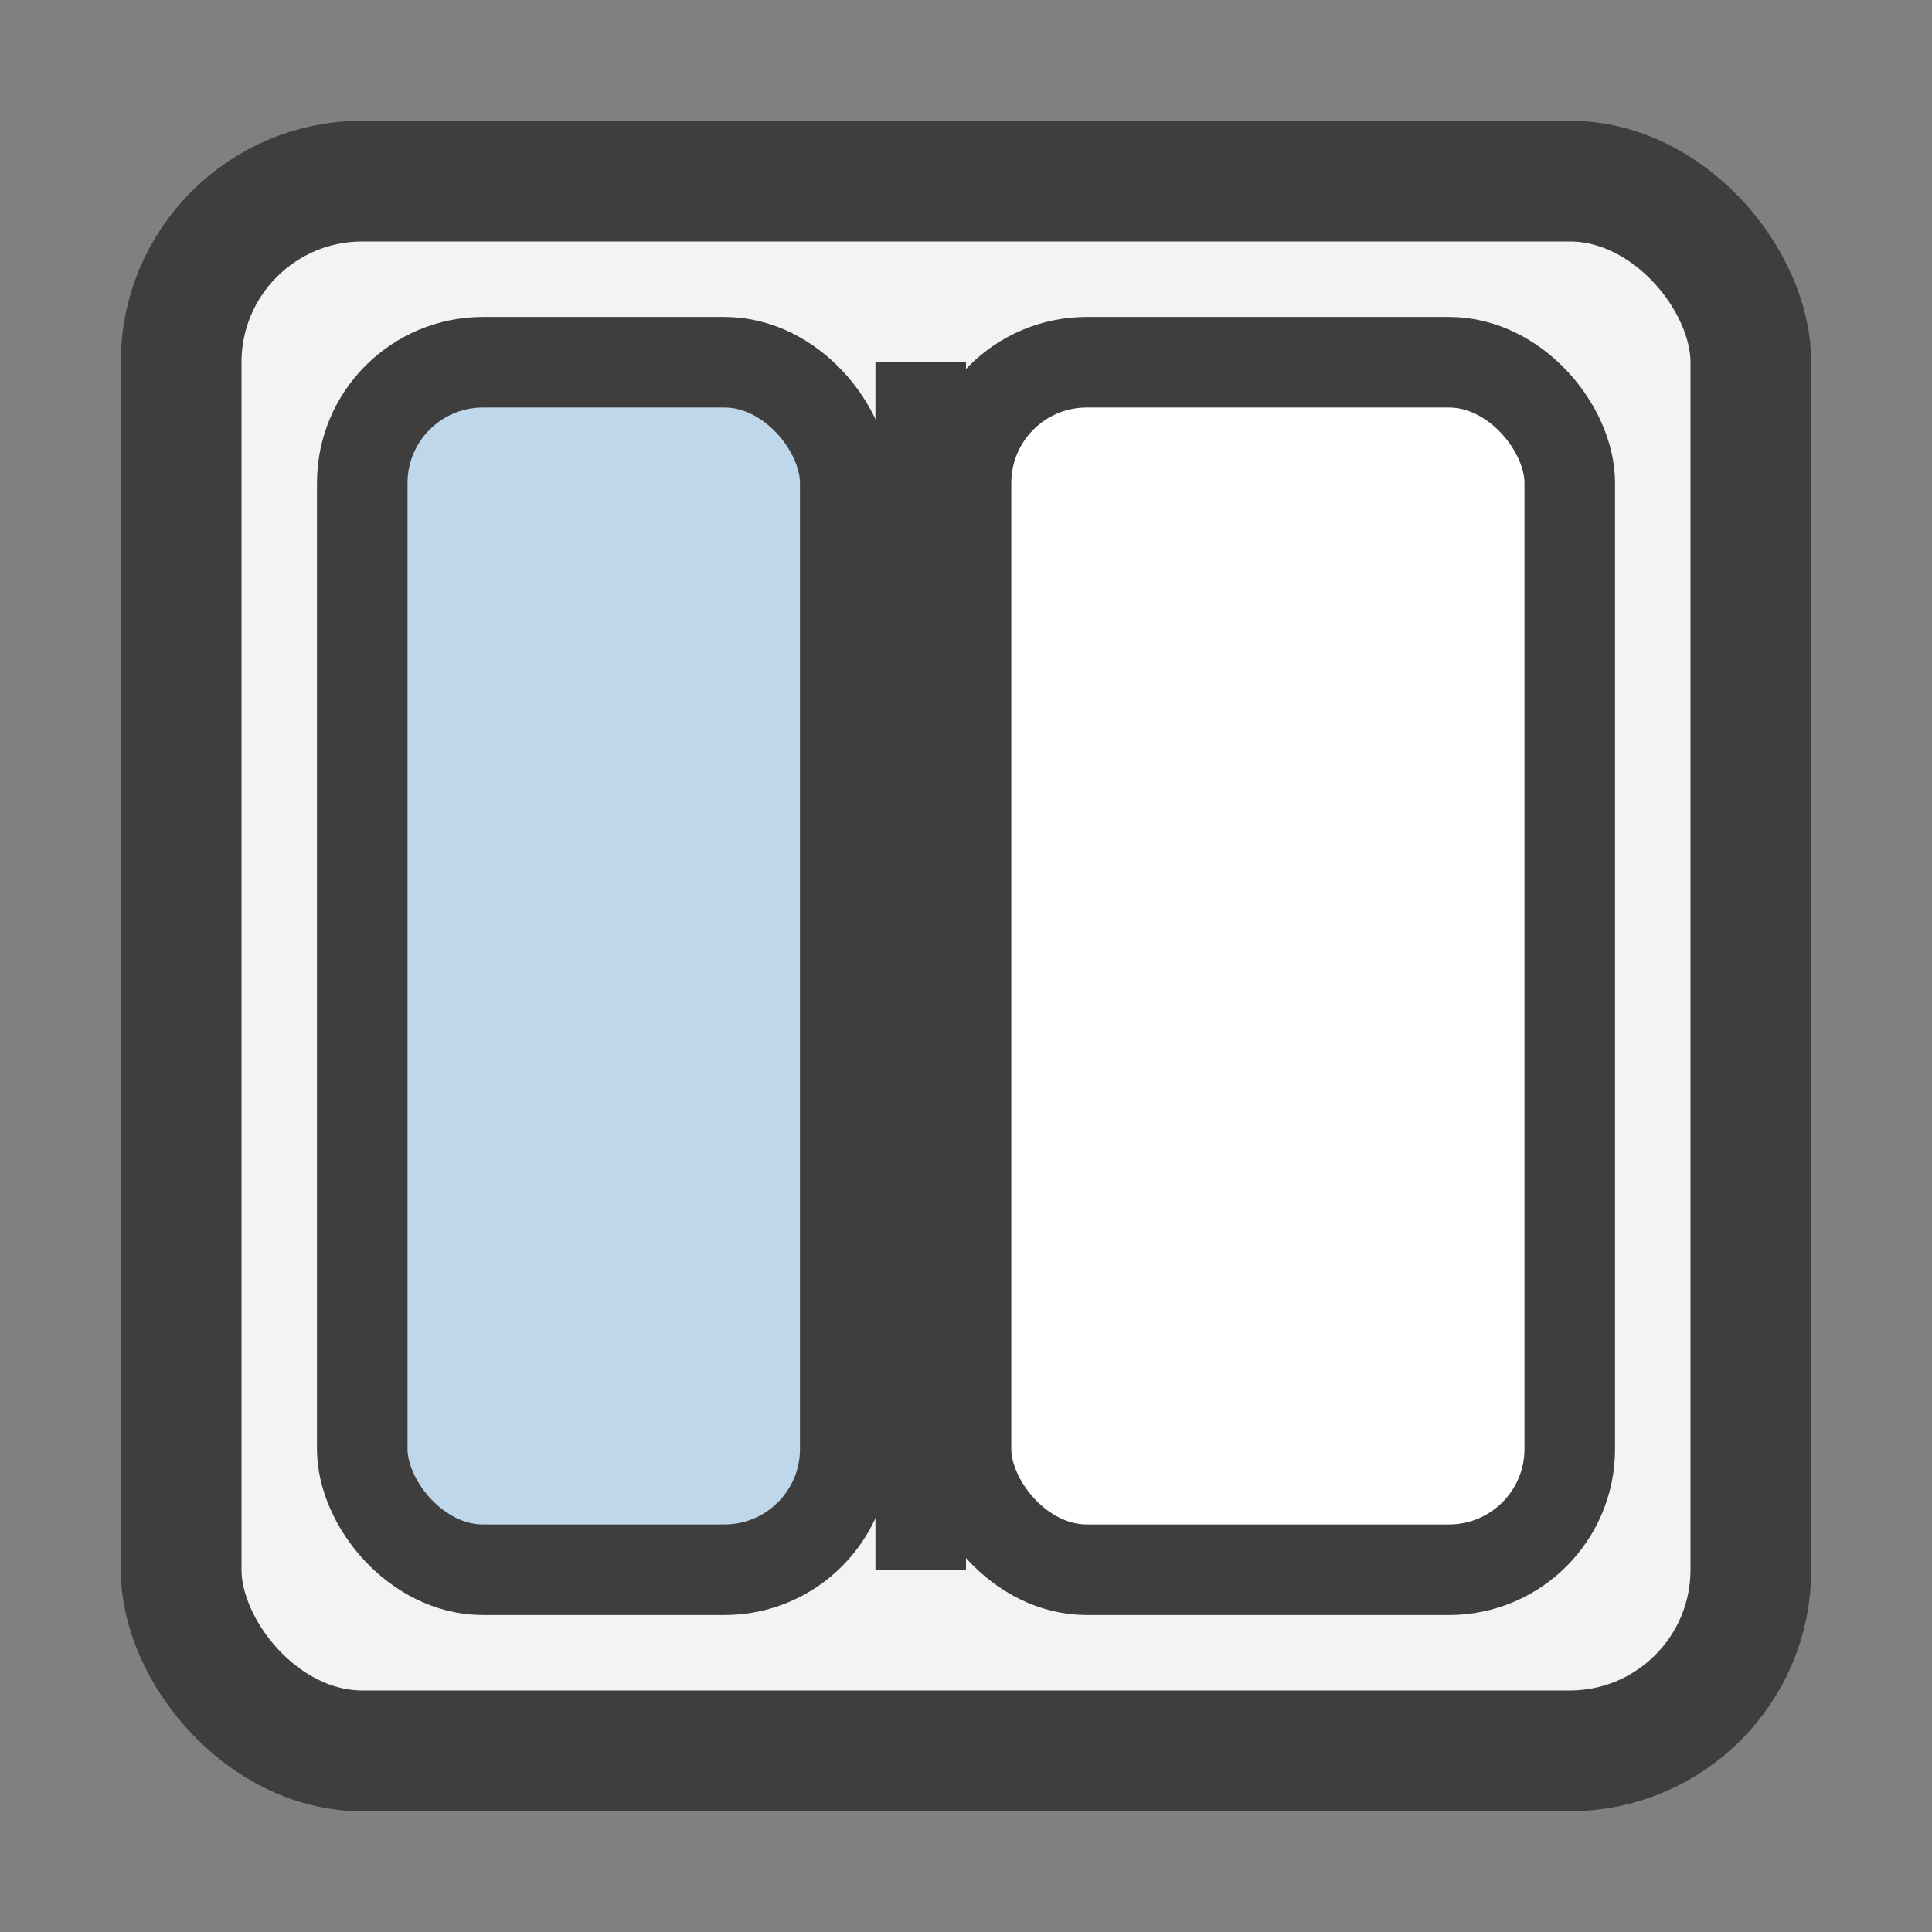 <svg width="32" height="32" viewBox="0 0 32 32" fill="none" xmlns="http://www.w3.org/2000/svg">
  <rect x="0" y="0" width="32" height="32" fill="#808080" stroke="none"/>
  <rect x="3" y="3" width="26" height="26" rx="3" fill="#F3F3F3" stroke="#3E3E3E" stroke-width="2"></rect>
  <rect x="6" y="6" width="8" height="20" rx="2" fill="#BFD7EA" stroke="#3E3E3E" stroke-width="1.5"></rect>
  <rect x="16" y="6" width="10" height="20" rx="2" fill="#FFFFFF" stroke="#3E3E3E" stroke-width="1.5"></rect>
  <line x1="15.25" y1="6" x2="15.25" y2="26" stroke="#3E3E3E" stroke-width="1.5"></line>
</svg>
